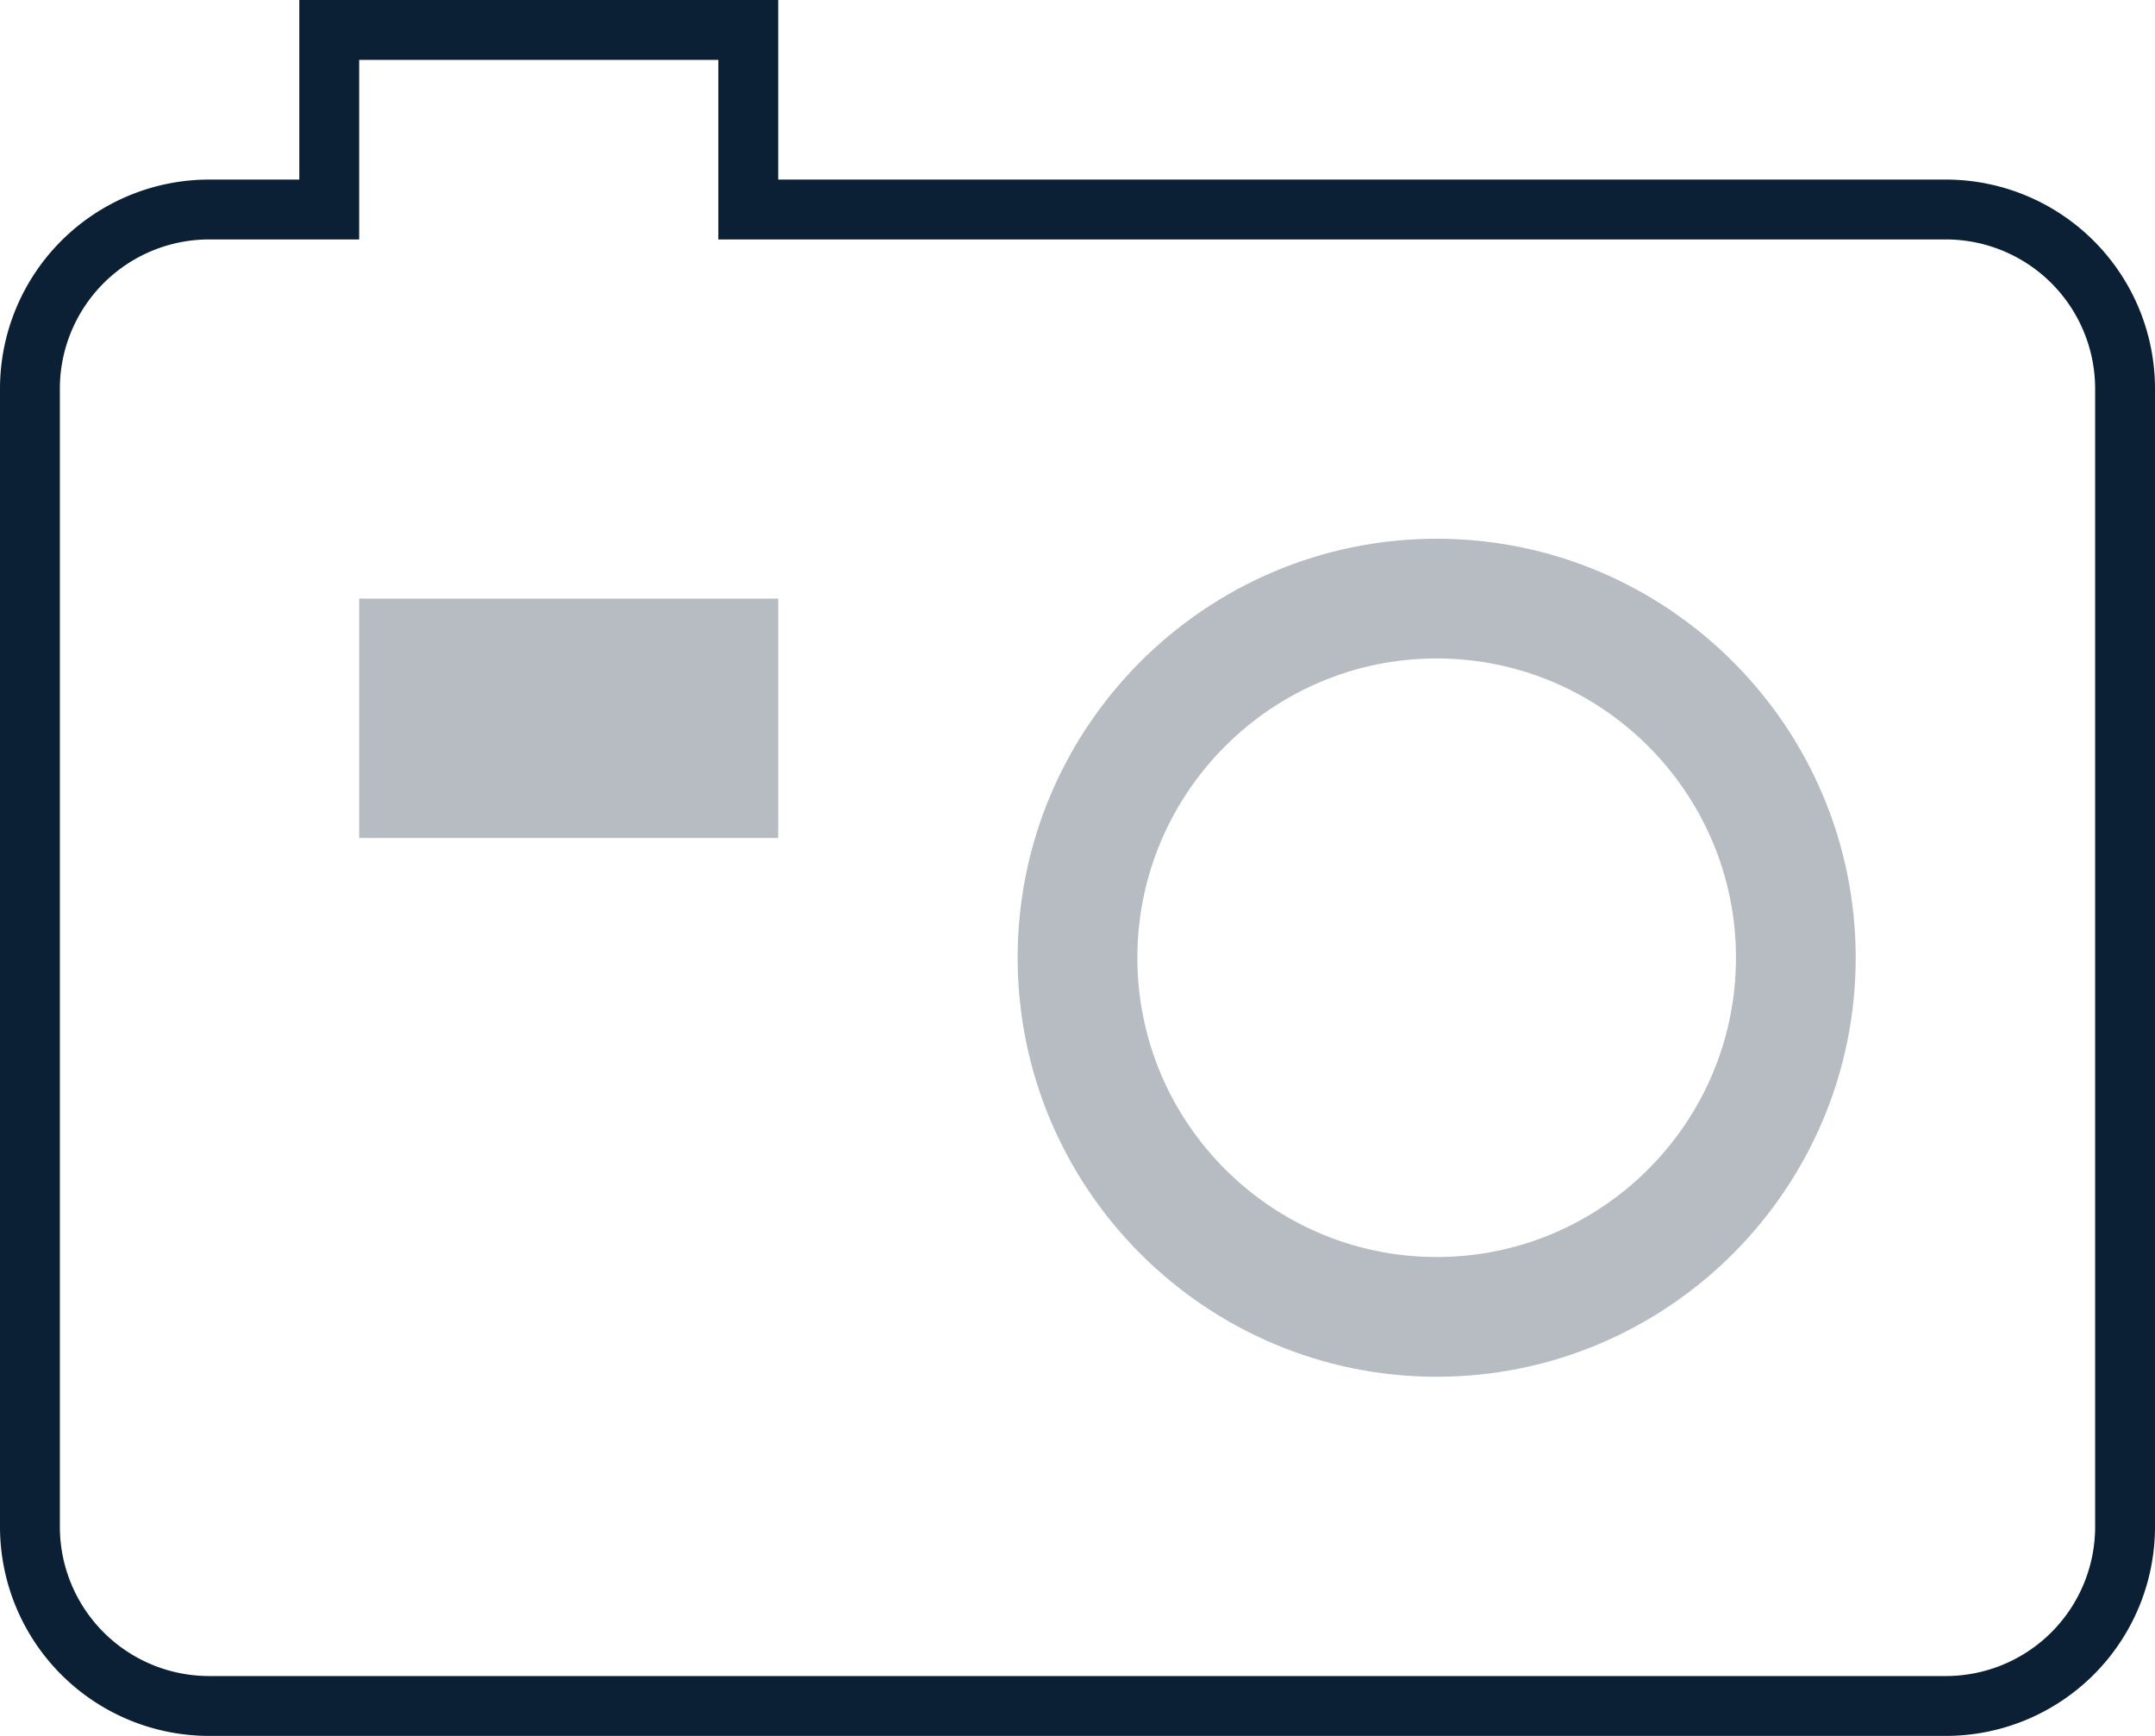 <svg xmlns="http://www.w3.org/2000/svg" width="36" height="29" viewBox="0 0 36 29"><g fill="none" fill-rule="evenodd"><path d="M0-3h36v36H0z"/><path fill="#0B1F35" d="M36 25.508V6.492A3.495 3.495 0 0 0 32.508 3H13V0H5v3H3.492A3.495 3.495 0 0 0 0 6.492v19.016A3.495 3.495 0 0 0 3.492 29h29.017A3.495 3.495 0 0 0 36 25.508zm-35 0V6.492A2.495 2.495 0 0 1 3.492 4H6V1h6v3h20.508A2.495 2.495 0 0 1 35 6.492v19.016A2.495 2.495 0 0 1 32.508 28H3.492A2.495 2.495 0 0 1 1 25.508z"/><path fill="#0B1F35" d="M24 9c-3.86 0-7 3.141-7 7s3.14 7 7 7 7-3.141 7-7-3.14-7-7-7zm0 12c-2.757 0-5-2.243-5-5s2.243-5 5-5 5 2.243 5 5-2.243 5-5 5zM6 10h7v4H6z" opacity=".3"/></g></svg>